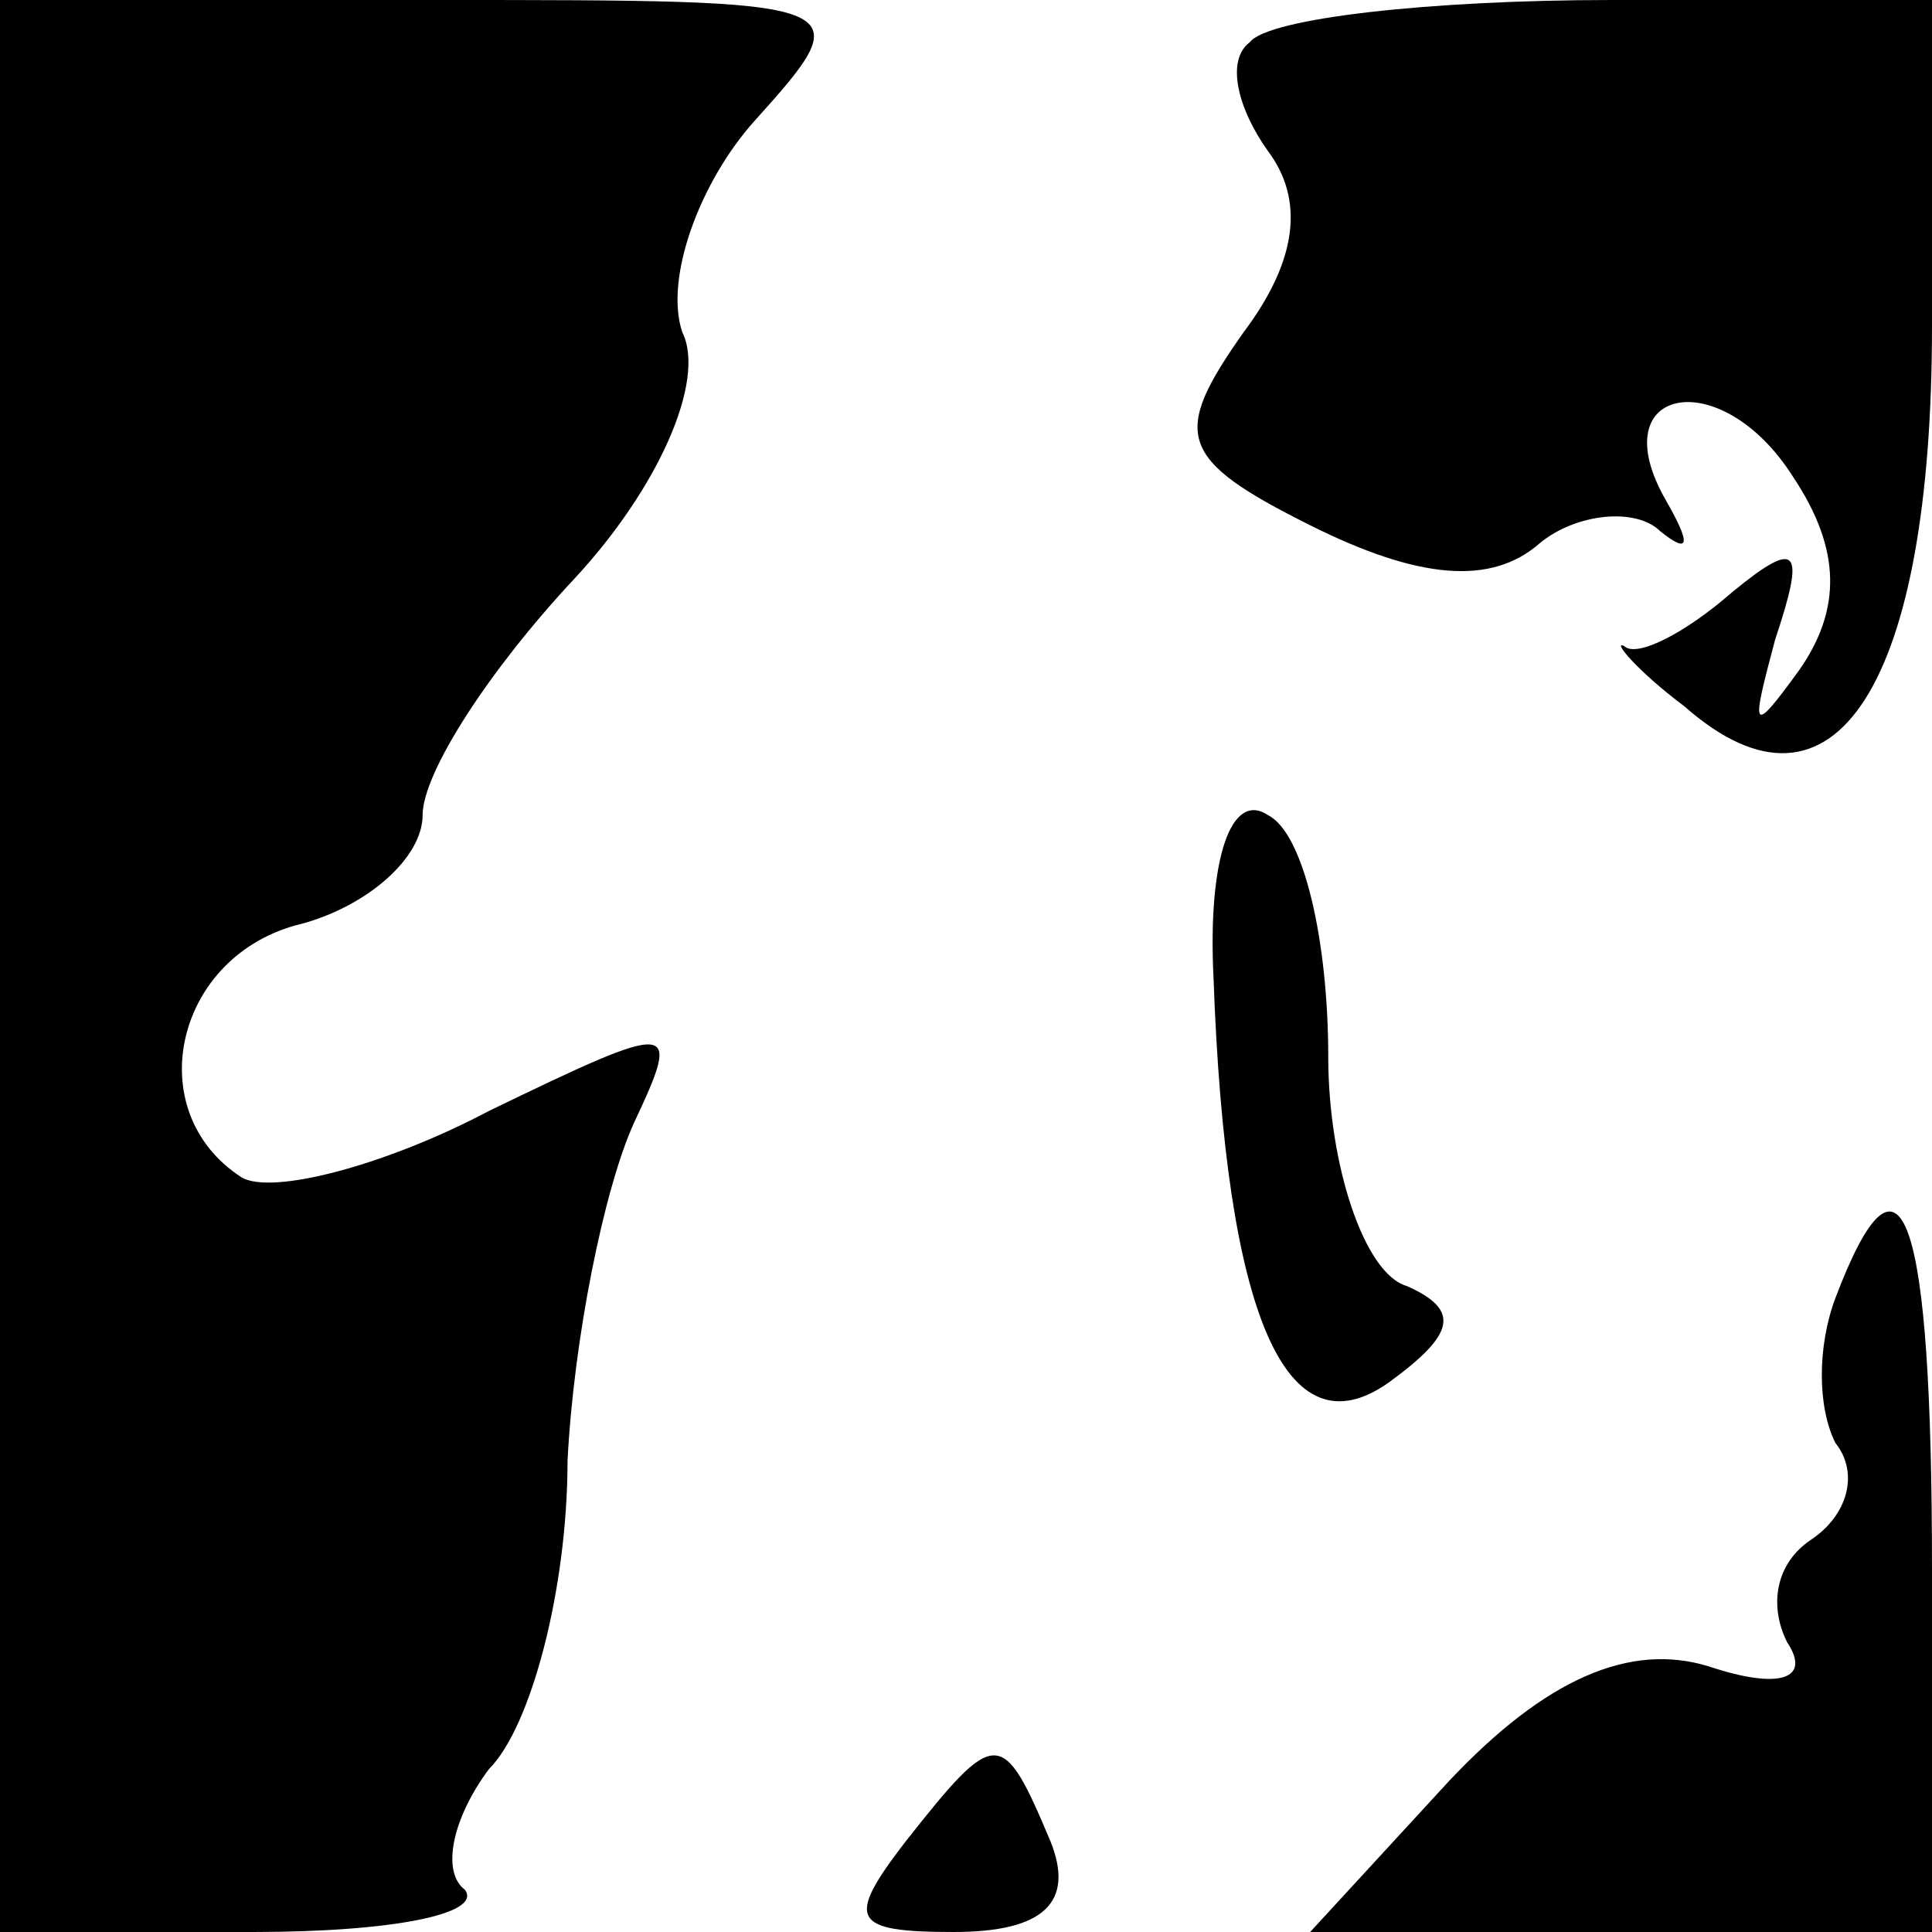 <?xml version="1.0" standalone="no"?>
<!DOCTYPE svg PUBLIC "-//W3C//DTD SVG 20010904//EN"
 "http://www.w3.org/TR/2001/REC-SVG-20010904/DTD/svg10.dtd">
<svg version="1.0" xmlns="http://www.w3.org/2000/svg"
 width="32pt" height="32pt" viewBox="0 0 32 32"
 preserveAspectRatio="xMidYMid meet">
<g transform="translate(0,32) scale(0.1,-0.1)"
fill="#000000" stroke="none">
<path fill="#000000" stroke="none" d="M0 160 l0 -160 42 0 c23 0 38 3 35 7
-4 3 -2 12 4 20 7 7 13 30 13 51 1 20 6 45 11 56 8 17 7 17 -24 2 -17 -9 -36
-14 -41 -11 -17 11 -11 37 10 42 11 3 20 11 20 18 0 7 11 24 25 39 14 15 22
33 18 41 -3 9 3 25 12 35 18 20 17 20 -53 20 l-72 0 0 -160z"/>
<path fill="#000000" stroke="none" d="M207 313 c-4 -3 -2 -11 3 -18 6 -8 5
-18 -4 -30 -12 -17 -11 -21 11 -32 18 -9 30 -10 38 -3 6 5 16 6 20 2 5 -4 5
-2 1 5 -11 19 9 23 21 4 8 -12 8 -22 1 -32 -8 -11 -8 -10 -4 5 5 15 4 17 -7 8
-8 -7 -16 -11 -18 -9 -2 1 2 -4 10 -10 25 -22 41 4 41 63 l0 54 -53 0 c-30 0
-57 -3 -60 -7z"/>
<path fill="#000000" stroke="none" d="M201 158 c2 -56 12 -79 29 -67 11 8 12
12 3 16 -7 2 -13 20 -13 38 0 19 -4 37 -10 40 -6 4 -10 -7 -9 -27z"/>
<path fill="#000000" stroke="none" d="M304 105 c-3 -8 -3 -18 0 -24 4 -5 2
-12 -4 -16 -6 -4 -7 -11 -4 -17 4 -6 -1 -8 -13 -4 -13 4 -27 -2 -43 -19 l-23
-25 51 0 52 0 0 60 c0 59 -5 74 -16 45z"/>
<path fill="#000000" stroke="none" d="M150 15 c-10 -13 -9 -15 8 -15 15 0 20
5 16 15 -8 19 -9 19 -24 0z"/>
</g>
</svg>
